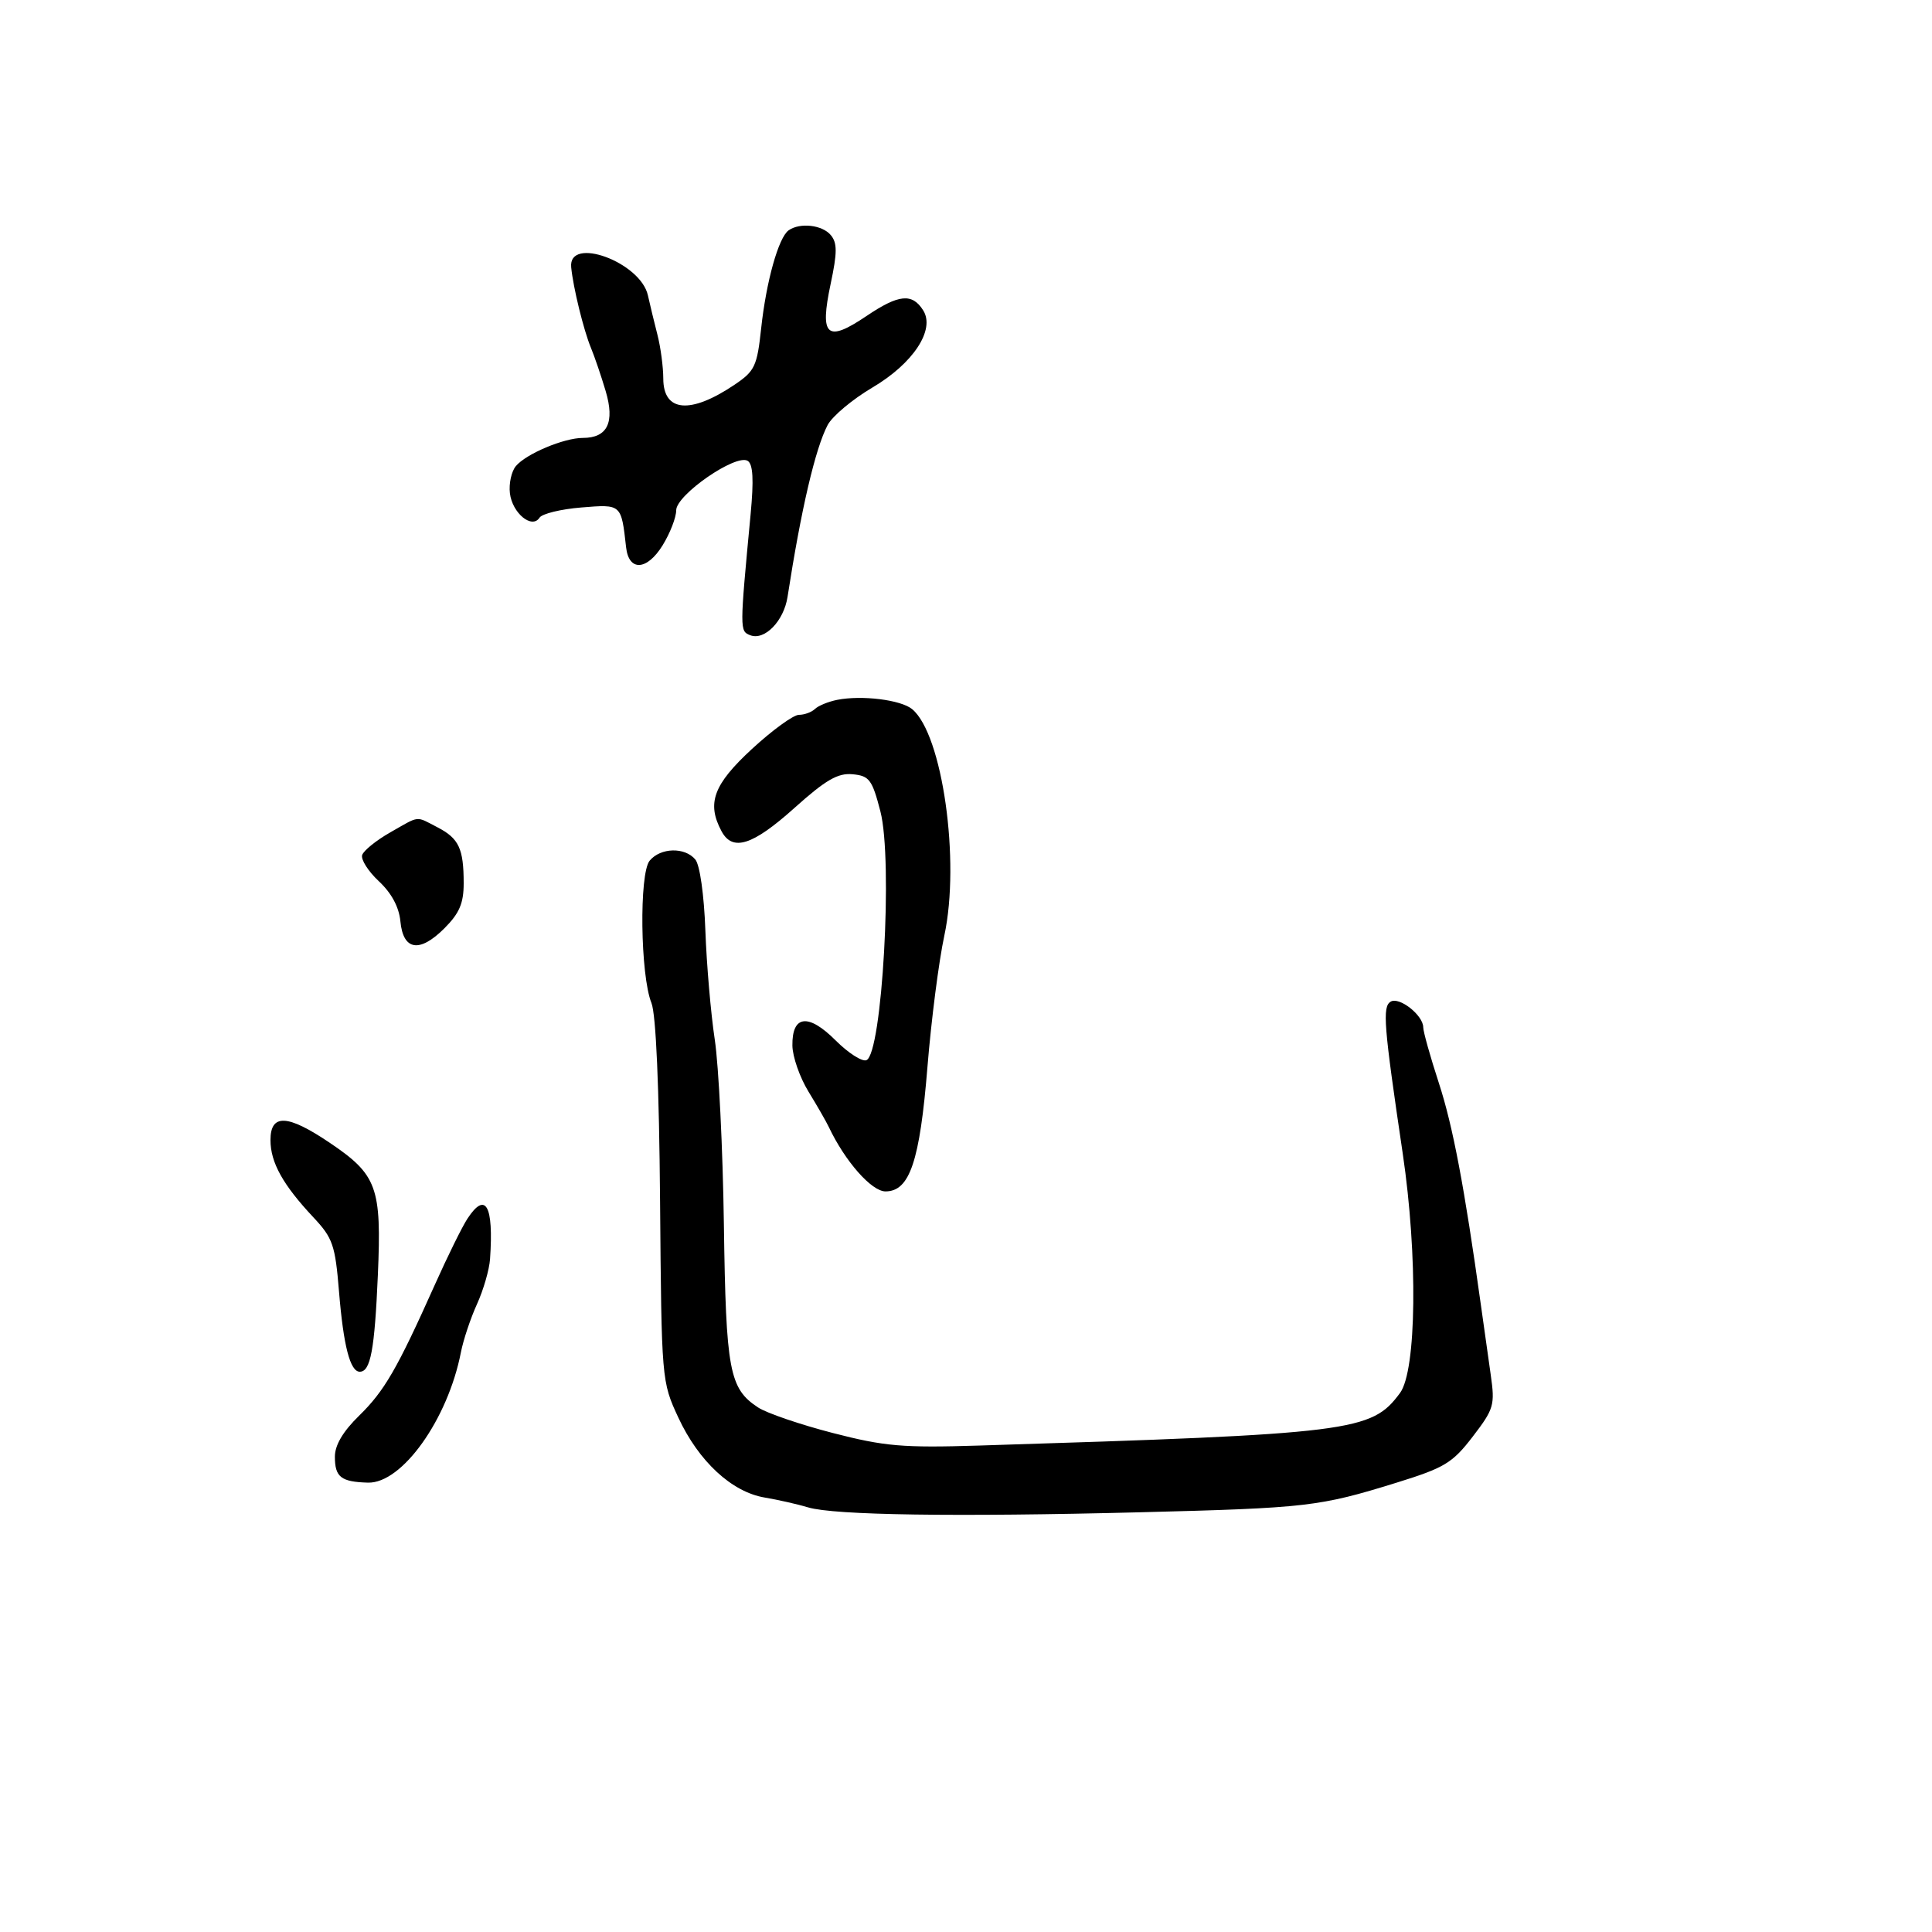 <svg xmlns="http://www.w3.org/2000/svg" width="300" height="300" viewBox="0 0 300 300" version="1.1">
	<path d="M 122.458 35.765 C 120.893 36.869, 118.978 43.699, 118.196 50.962 C 117.559 56.879, 117.210 57.618, 114.059 59.740 C 107.204 64.358, 103.003 63.994, 102.994 58.781 C 102.991 56.977, 102.585 53.925, 102.091 52 C 101.598 50.075, 100.928 47.309, 100.604 45.853 C 99.452 40.688, 88.217 36.582, 88.694 41.500 C 88.999 44.640, 90.619 51.254, 91.756 54 C 92.326 55.375, 93.356 58.398, 94.045 60.718 C 95.496 65.599, 94.327 68, 90.500 68 C 87.560 68, 81.679 70.477, 80.098 72.382 C 79.415 73.205, 79.001 75.098, 79.178 76.589 C 79.545 79.677, 82.604 82.201, 83.778 80.384 C 84.175 79.770, 87.098 79.057, 90.273 78.800 C 96.522 78.293, 96.461 78.238, 97.220 84.990 C 97.644 88.764, 100.459 88.612, 102.887 84.683 C 104.049 82.803, 105 80.351, 105 79.236 C 105 76.841, 114.270 70.431, 116.099 71.561 C 116.932 72.076, 117.063 74.475, 116.551 79.892 C 114.850 97.893, 114.850 98.005, 116.504 98.640 C 118.734 99.496, 121.709 96.435, 122.289 92.687 C 124.385 79.130, 126.604 69.623, 128.516 66 C 129.241 64.625, 132.371 62.004, 135.469 60.175 C 141.805 56.437, 145.248 51.205, 143.354 48.196 C 141.644 45.481, 139.563 45.688, 134.546 49.073 C 128.364 53.246, 127.251 52.243, 128.986 44.066 C 130.015 39.217, 130.020 37.729, 129.011 36.514 C 127.688 34.920, 124.219 34.524, 122.458 35.765 M 130 108.673 C 128.625 108.946, 127.073 109.581, 126.550 110.085 C 126.027 110.588, 124.902 111, 124.050 111 C 123.198 111.001, 119.912 113.390, 116.750 116.310 C 110.781 121.822, 109.710 124.721, 112.035 129.066 C 113.752 132.273, 116.860 131.286, 123.340 125.476 C 128.228 121.092, 130.097 120.008, 132.392 120.226 C 134.995 120.473, 135.427 121.051, 136.709 126 C 138.677 133.600, 136.982 163.686, 134.532 164.626 C 133.854 164.886, 131.700 163.500, 129.745 161.545 C 125.514 157.314, 122.978 157.622, 123.043 162.357 C 123.067 164.086, 124.189 167.300, 125.537 169.500 C 126.884 171.700, 128.306 174.175, 128.696 175 C 131.211 180.317, 135.333 185, 137.498 185 C 141.258 185, 142.826 180.346, 144.017 165.645 C 144.602 158.415, 145.780 149.250, 146.635 145.278 C 149.132 133.669, 146.342 114.019, 141.643 110.119 C 139.896 108.669, 133.821 107.914, 130 108.673 M 60.578 129.266 C 58.421 130.495, 56.468 132.070, 56.239 132.766 C 56.010 133.462, 57.178 135.298, 58.835 136.846 C 60.800 138.681, 61.961 140.847, 62.174 143.072 C 62.607 147.601, 65.151 148.003, 69.003 144.151 C 71.332 141.822, 72 140.264, 72 137.159 C 72 131.766, 71.260 130.186, 67.928 128.463 C 64.484 126.682, 65.267 126.596, 60.578 129.266 M 100.879 133.646 C 99.229 135.634, 99.427 151.456, 101.156 155.741 C 101.860 157.487, 102.352 168.784, 102.495 186.500 C 102.720 214.353, 102.735 214.529, 105.330 220.120 C 108.484 226.913, 113.627 231.678, 118.729 232.535 C 120.803 232.883, 123.850 233.574, 125.500 234.070 C 129.517 235.277, 148.437 235.555, 177 234.827 C 202.984 234.165, 204.851 233.950, 216.838 230.235 C 224.321 227.915, 225.535 227.182, 228.686 223.075 C 231.977 218.787, 232.152 218.186, 231.483 213.500 C 231.090 210.750, 230.392 205.800, 229.932 202.500 C 227.397 184.321, 225.599 174.834, 223.426 168.176 C 222.092 164.089, 221 160.197, 221 159.527 C 221 157.649, 217.272 154.714, 215.935 155.540 C 214.636 156.343, 214.862 159.179, 217.818 179.133 C 220.171 195.016, 219.966 212.825, 217.391 216.307 C 212.957 222.301, 210.137 222.653, 152 224.466 C 140.179 224.835, 137.359 224.592, 129.326 222.517 C 124.281 221.213, 119.063 219.432, 117.730 218.559 C 113.239 215.616, 112.726 212.882, 112.405 190.136 C 112.238 178.386, 111.601 165.465, 110.988 161.424 C 110.376 157.382, 109.720 149.768, 109.530 144.502 C 109.331 138.960, 108.674 134.313, 107.971 133.465 C 106.347 131.509, 102.572 131.605, 100.879 133.646 M 42 177.035 C 42 180.509, 43.927 183.976, 48.673 189.037 C 51.676 192.240, 52.051 193.325, 52.640 200.537 C 53.331 208.994, 54.369 213, 55.868 213 C 57.538 213, 58.170 209.626, 58.674 198 C 59.268 184.319, 58.570 182.412, 51.133 177.404 C 44.624 173.020, 42 172.914, 42 177.035 M 72.573 189.250 C 71.762 190.488, 69.488 195.100, 67.519 199.500 C 61.660 212.593, 59.693 215.992, 55.751 219.840 C 53.255 222.276, 52.001 224.400, 52.001 226.191 C 52 229.363, 52.943 230.104, 57.133 230.223 C 62.422 230.373, 69.537 220.404, 71.566 210 C 71.941 208.075, 73.067 204.700, 74.068 202.500 C 75.068 200.300, 75.980 197.150, 76.094 195.500 C 76.671 187.154, 75.410 184.916, 72.573 189.250" stroke="none" fill="black" fill-rule="evenodd"/>
</svg>